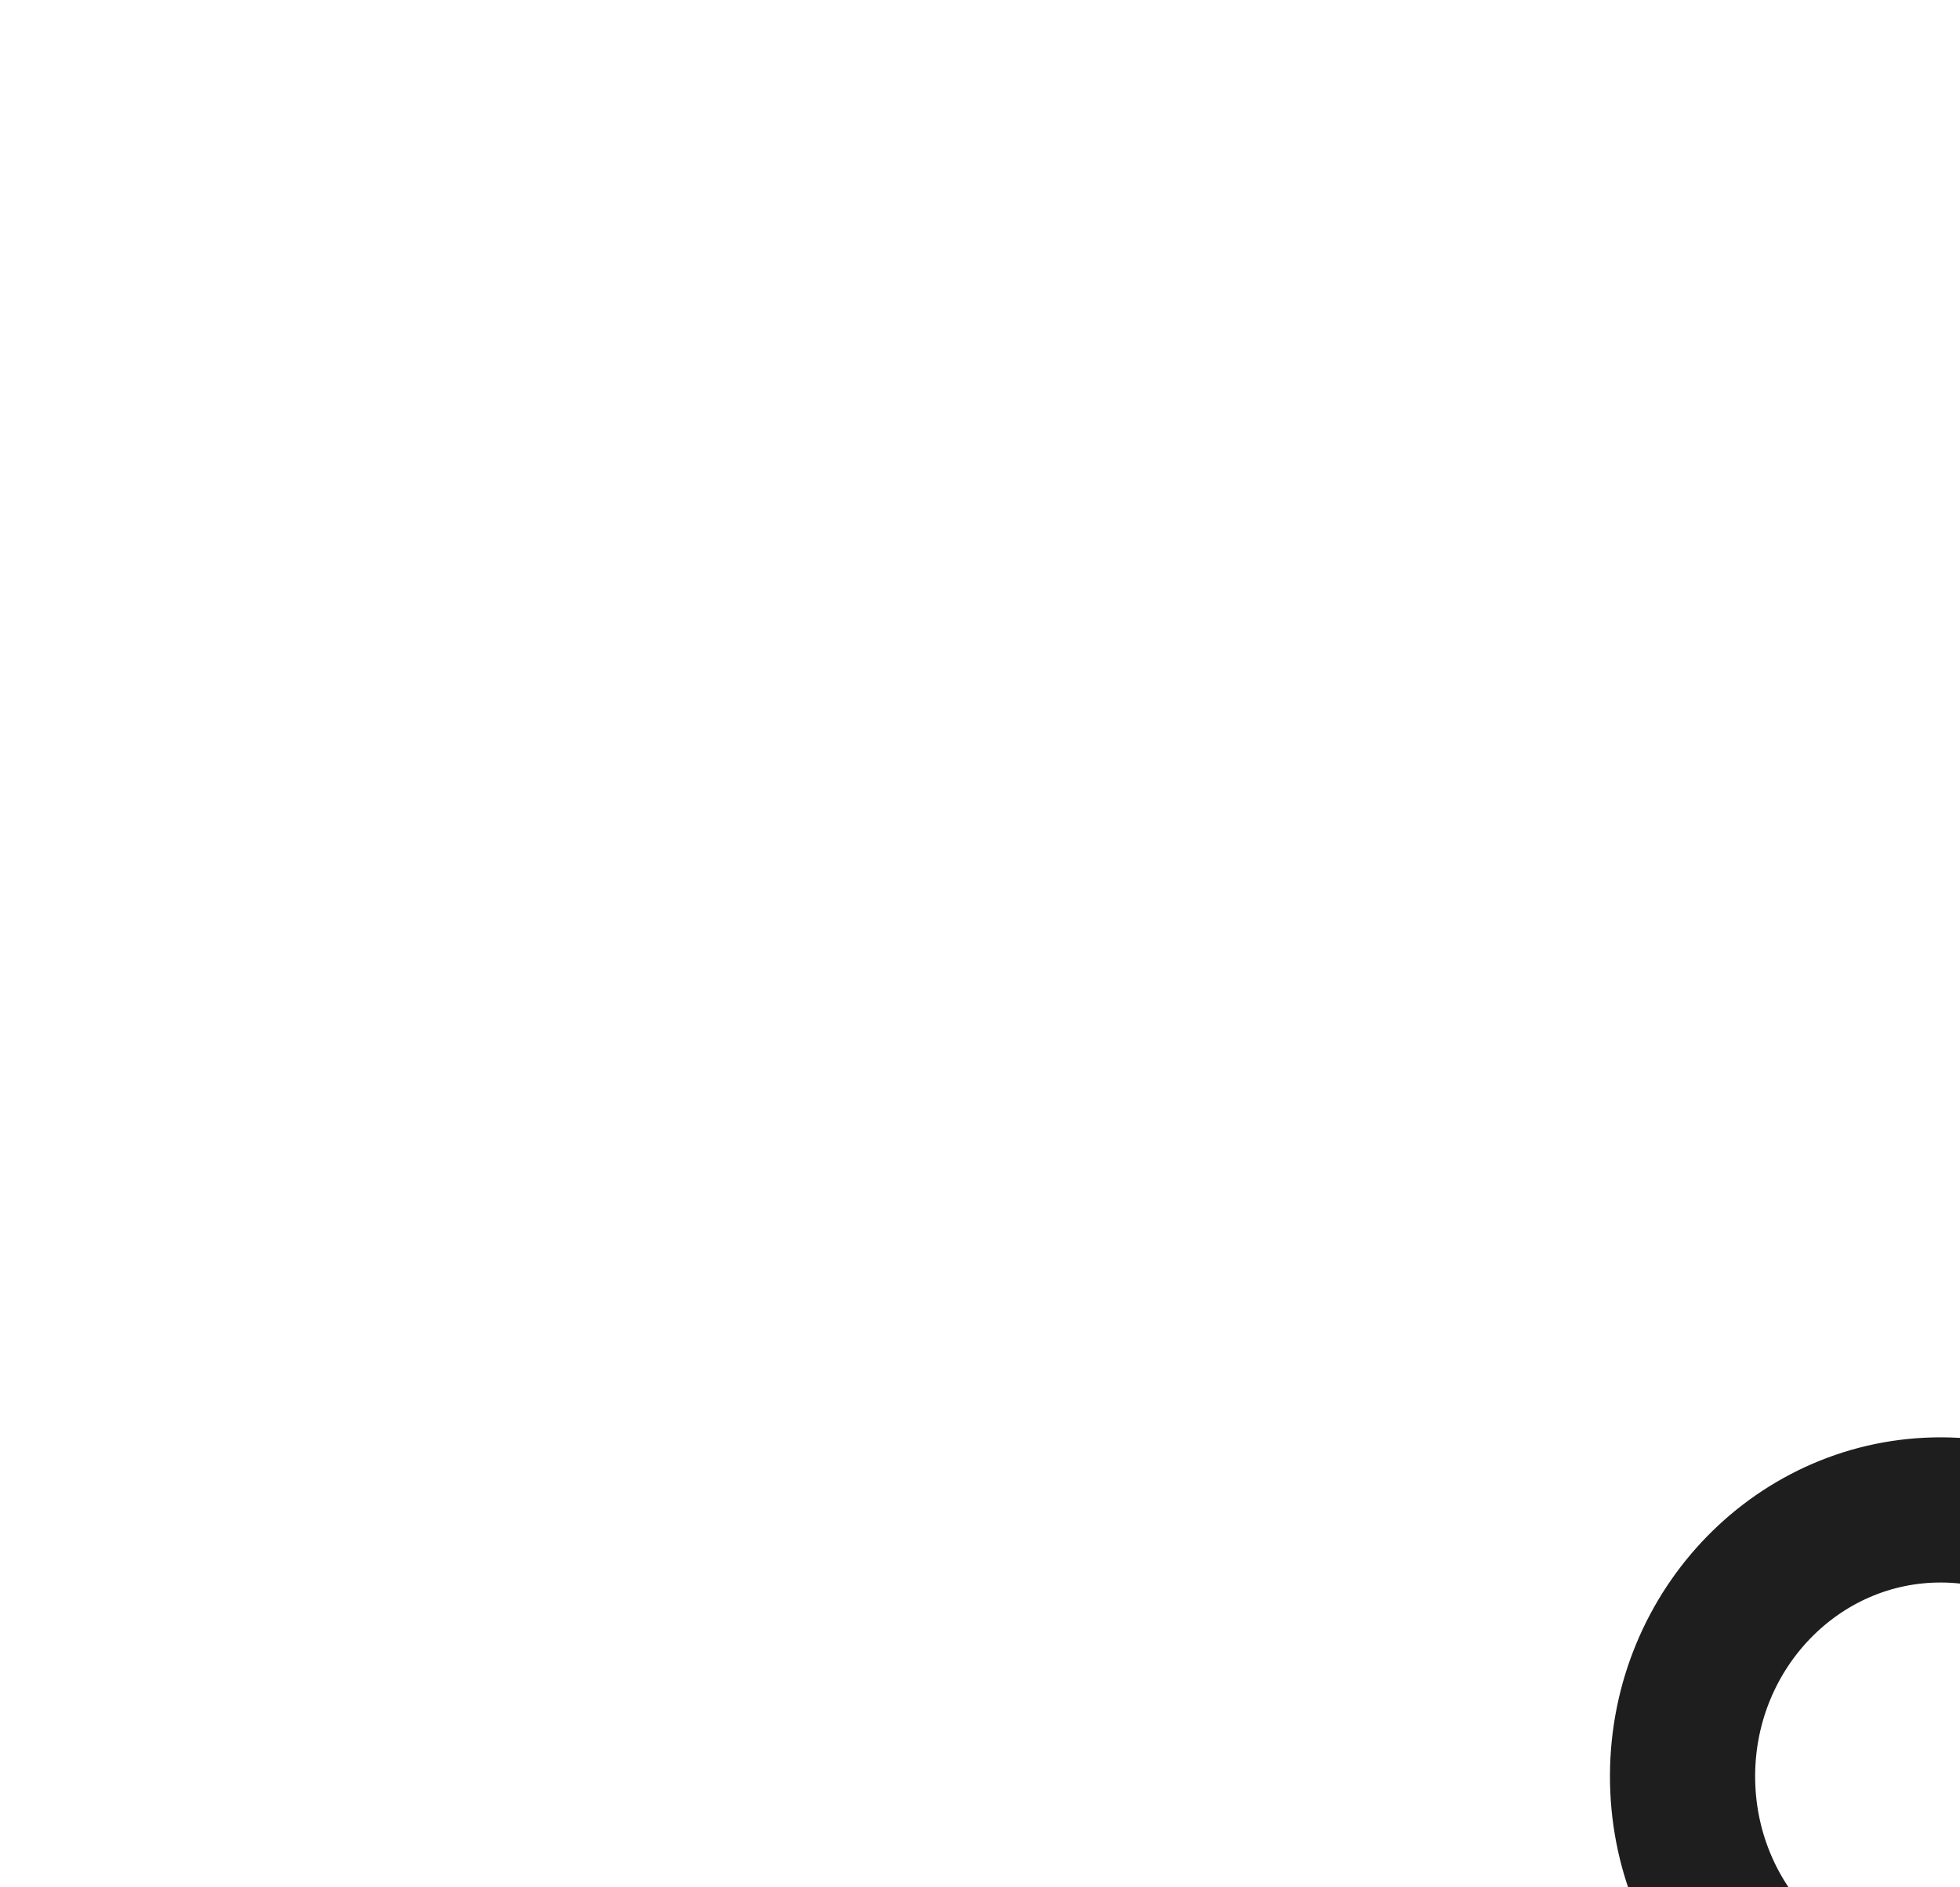 <svg width="27" height="26" viewBox="0 0 27 26" fill="none" xmlns="http://www.w3.org/2000/svg">
<g id="User">
<g id="icons">
<g id="User">
<path id="Icon" d="M33.78 37.347L33.788 35.512C33.793 34.539 33.423 33.604 32.76 32.913C32.096 32.222 31.194 31.831 30.252 31.826L23.145 31.794C22.202 31.79 21.297 32.172 20.627 32.857C19.958 33.542 19.579 34.474 19.575 35.447L19.566 37.282M30.285 24.487C30.276 26.514 28.678 28.149 26.715 28.14C24.753 28.131 23.169 26.481 23.178 24.454C23.188 22.428 24.786 20.792 26.749 20.801C28.711 20.81 30.295 22.46 30.285 24.487Z" stroke="#1E1E1E" stroke-width="2" stroke-linecap="round" stroke-linejoin="round"/>
</g>
</g>
</g>
</svg>
